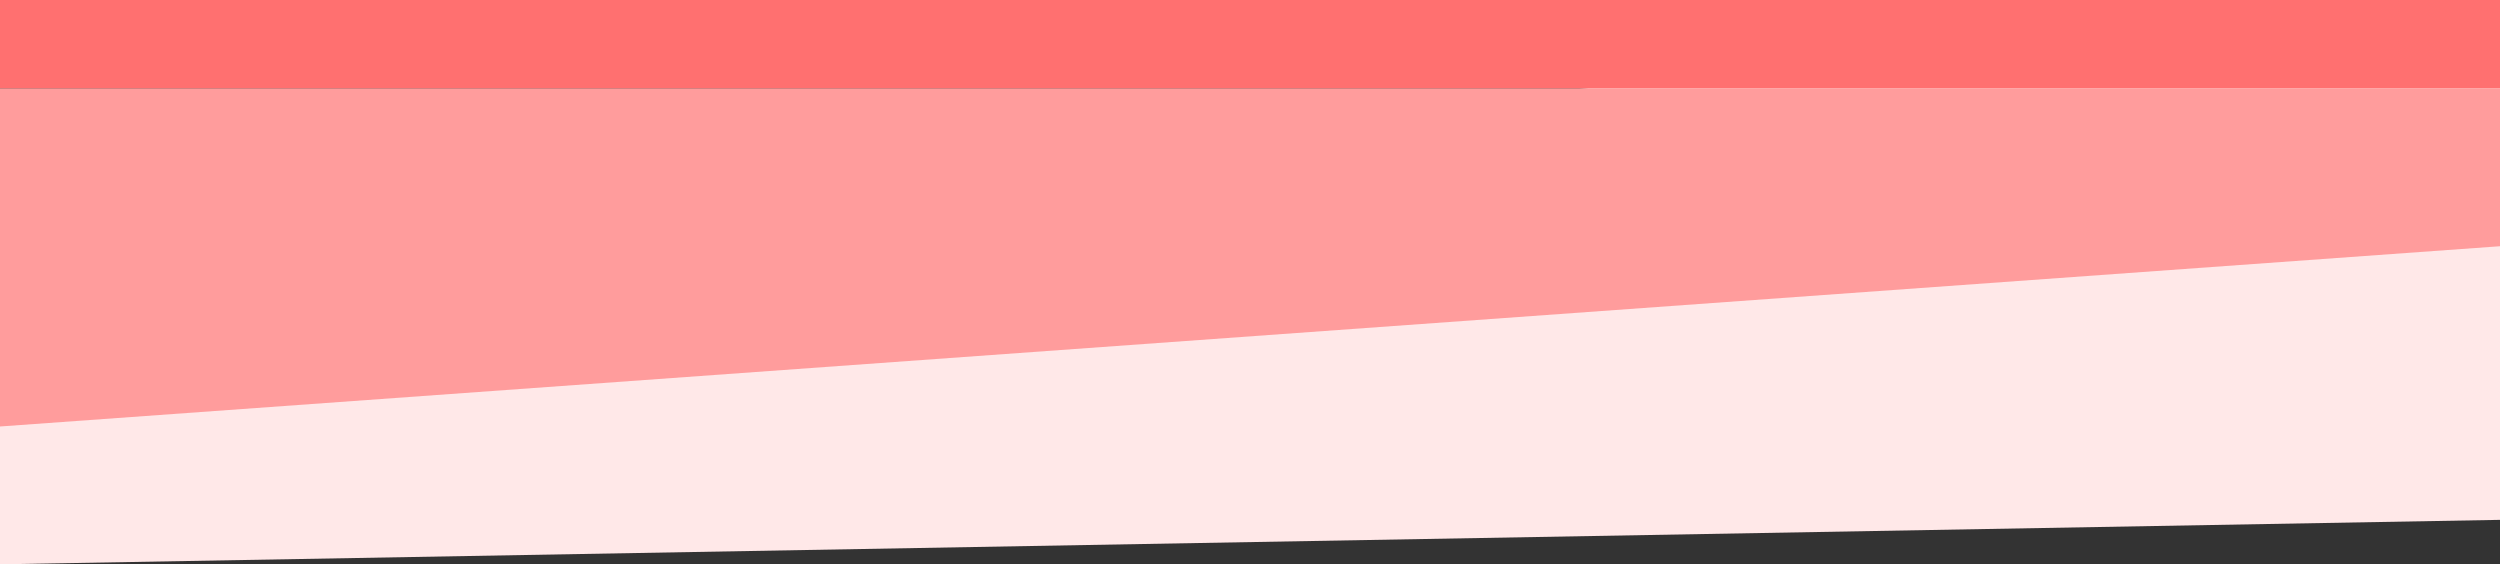 <?xml version="1.0" encoding="utf-8"?>
<!-- Generator: Adobe Illustrator 24.3.0, SVG Export Plug-In . SVG Version: 6.00 Build 0)  -->
<svg version="1.1" id="Capa_1" xmlns="http://www.w3.org/2000/svg" xmlns:xlink="http://www.w3.org/1999/xlink" x="0px" y="0px"
	 viewBox="0 0 848.8 191.6" style="enable-background:new 0 0 848.8 191.6;" xml:space="preserve">
<rect x="0" y="0" width="848.8" height="191.6" fill="#333333" stroke="none"/>
<style type="text/css">
	.st0{fill:#FFE8E8;}
	.st1{fill:#FF7070;}
	.st2{fill:#FF9C9C;}
</style>
<path id="Trazado_602" class="st0" d="M848.8,176.5L0,191.6l0,0V82.5l419.7-39.4l246.7-27.3h182.5v160.7H848.8z"/>
<rect id="Rectángulo_102" class="st1" width="848.8" height="30"/>
<path id="Trazado_603" class="st2" d="M848.8,30v53.6L0,144.8V30H848.8z"/>
</svg>
